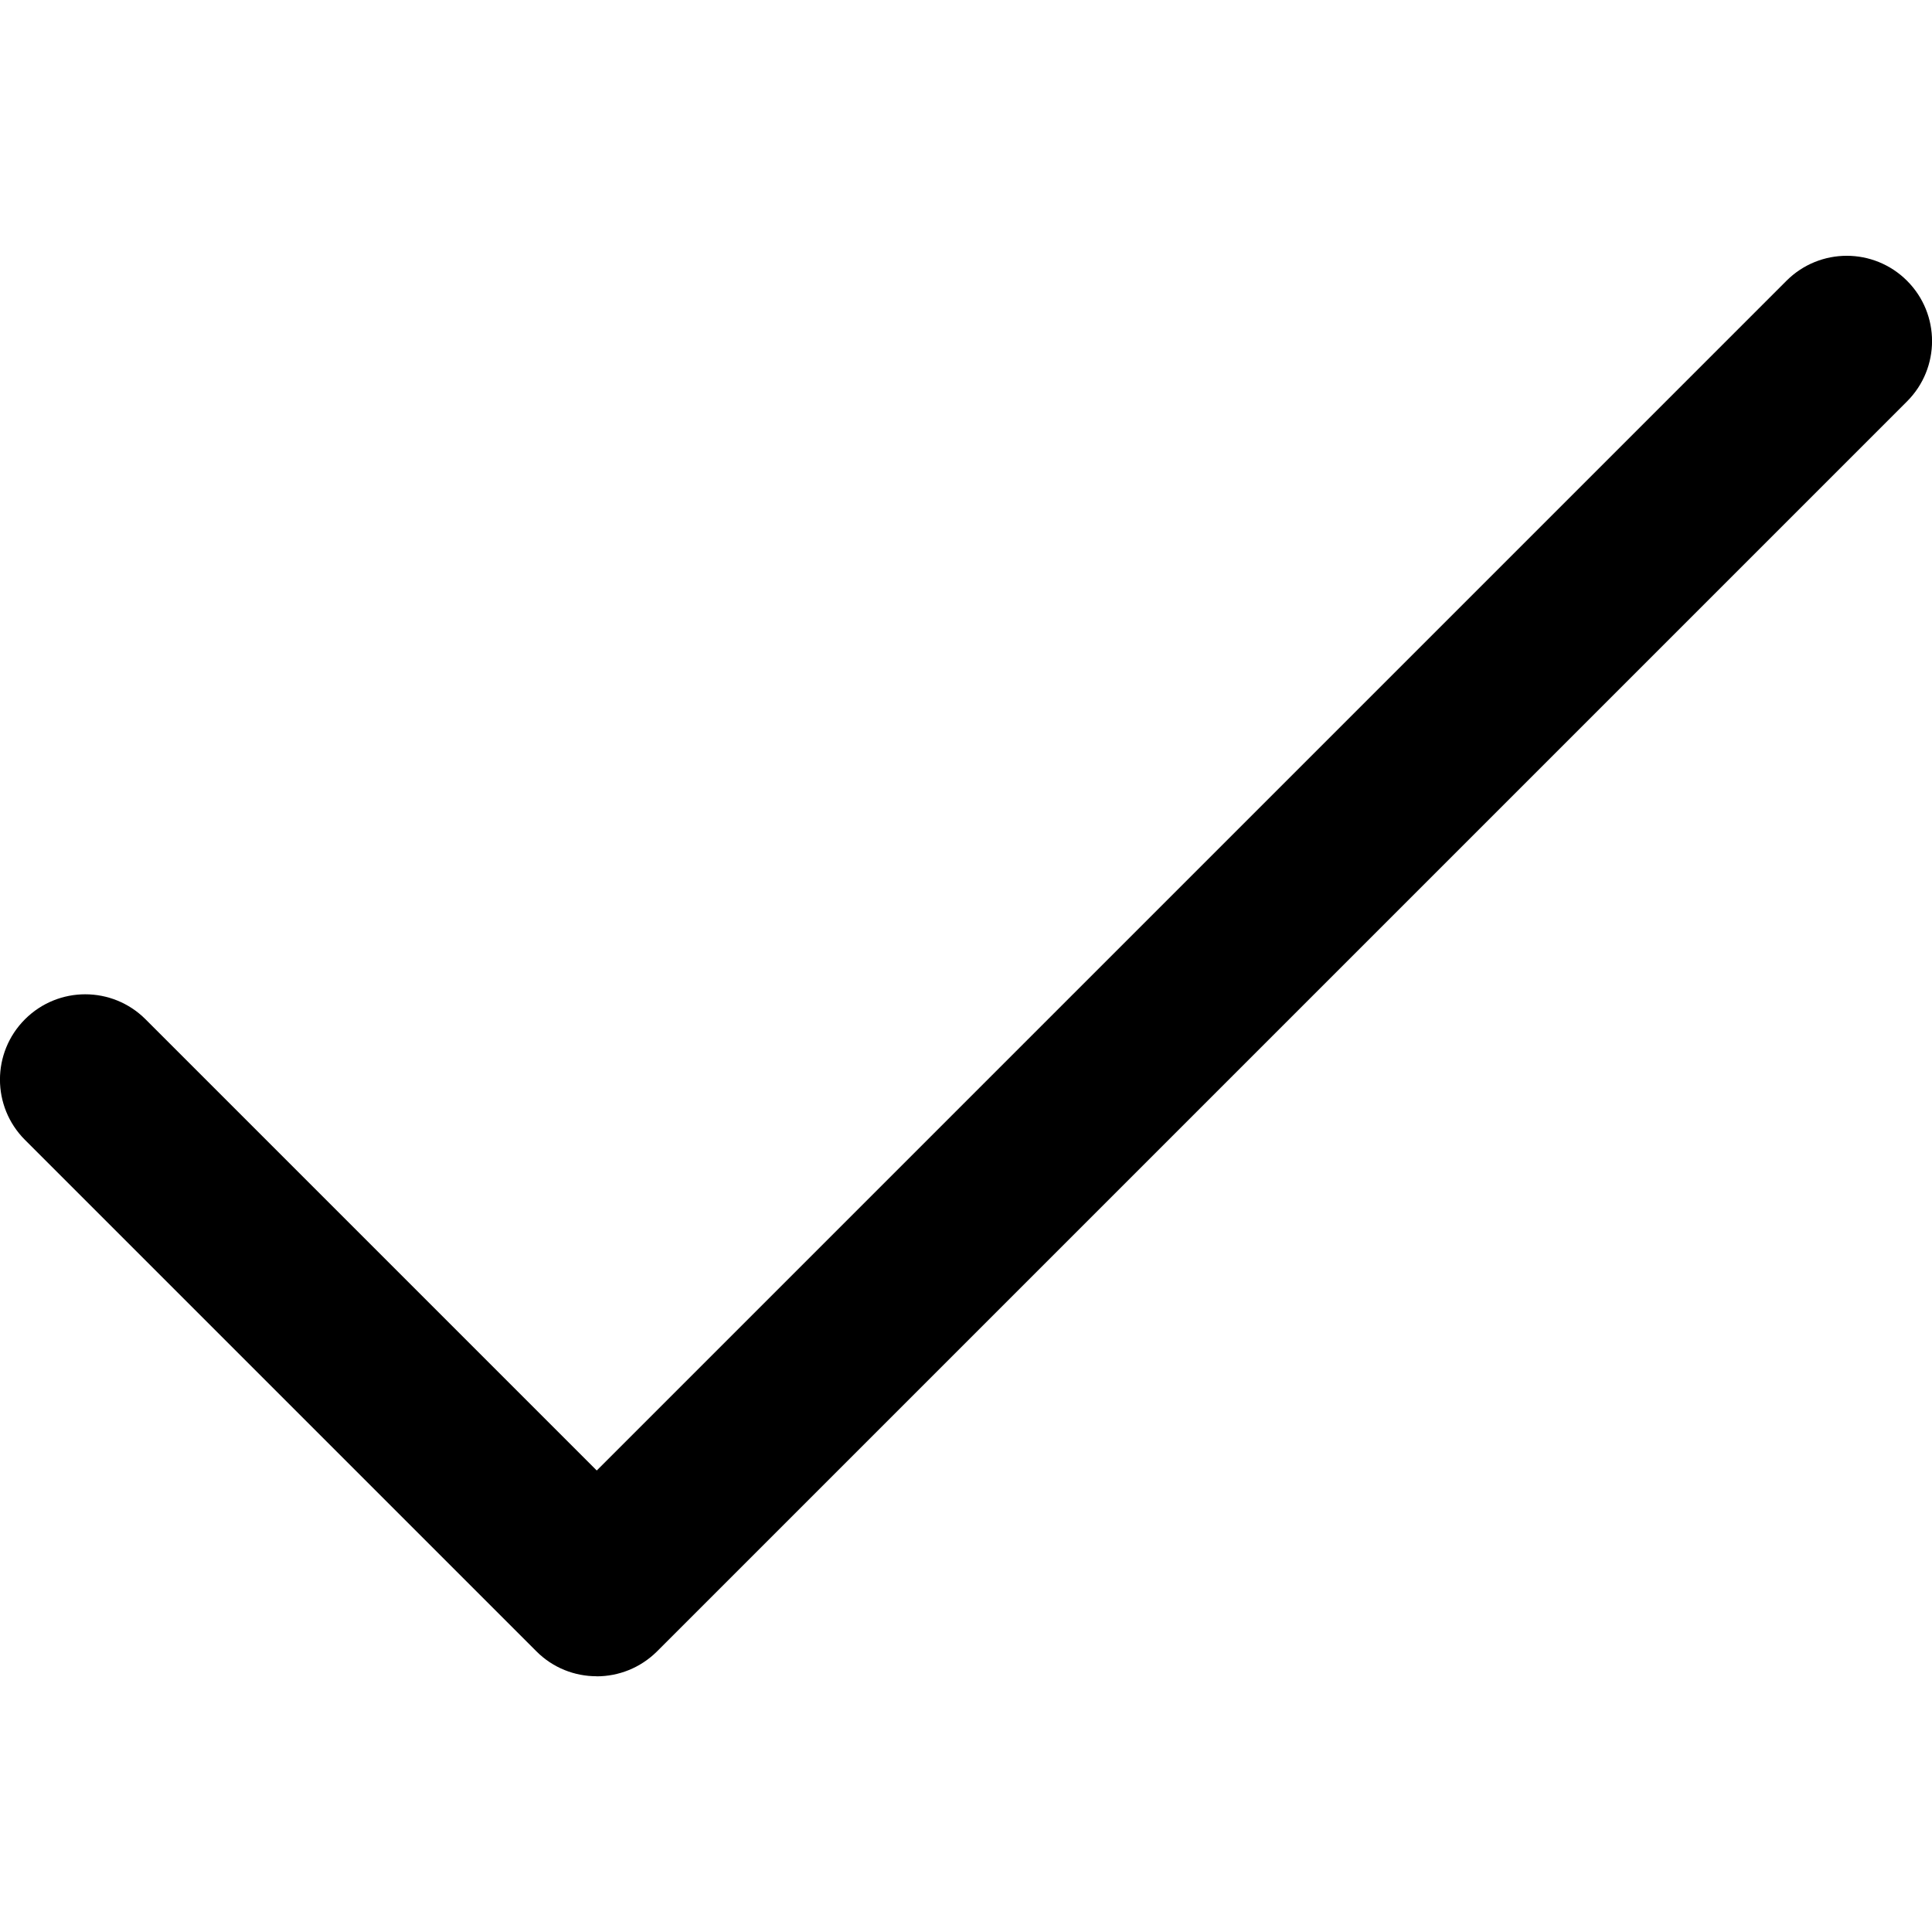<svg width="24" height="24" version="1.1" viewBox="0 0 24 24" xml:space="preserve" xmlns="http://www.w3.org/2000/svg">
















<path d="m7.411 20.823c-0.271 0-0.542-0.103-0.748-0.31l-6.353-6.353c-0.414-0.414-0.414-1.084 0-1.498 0.414-0.414 1.084-0.414 1.498 0l5.605 5.605 14.779-14.779c0.414-0.414 1.084-0.414 1.498 0 0.414 0.414 0.414 1.084 0 1.498l-15.529 15.529c-0.208 0.206-0.478 0.309-0.75 0.309z" stroke-width=".066"/></svg>
